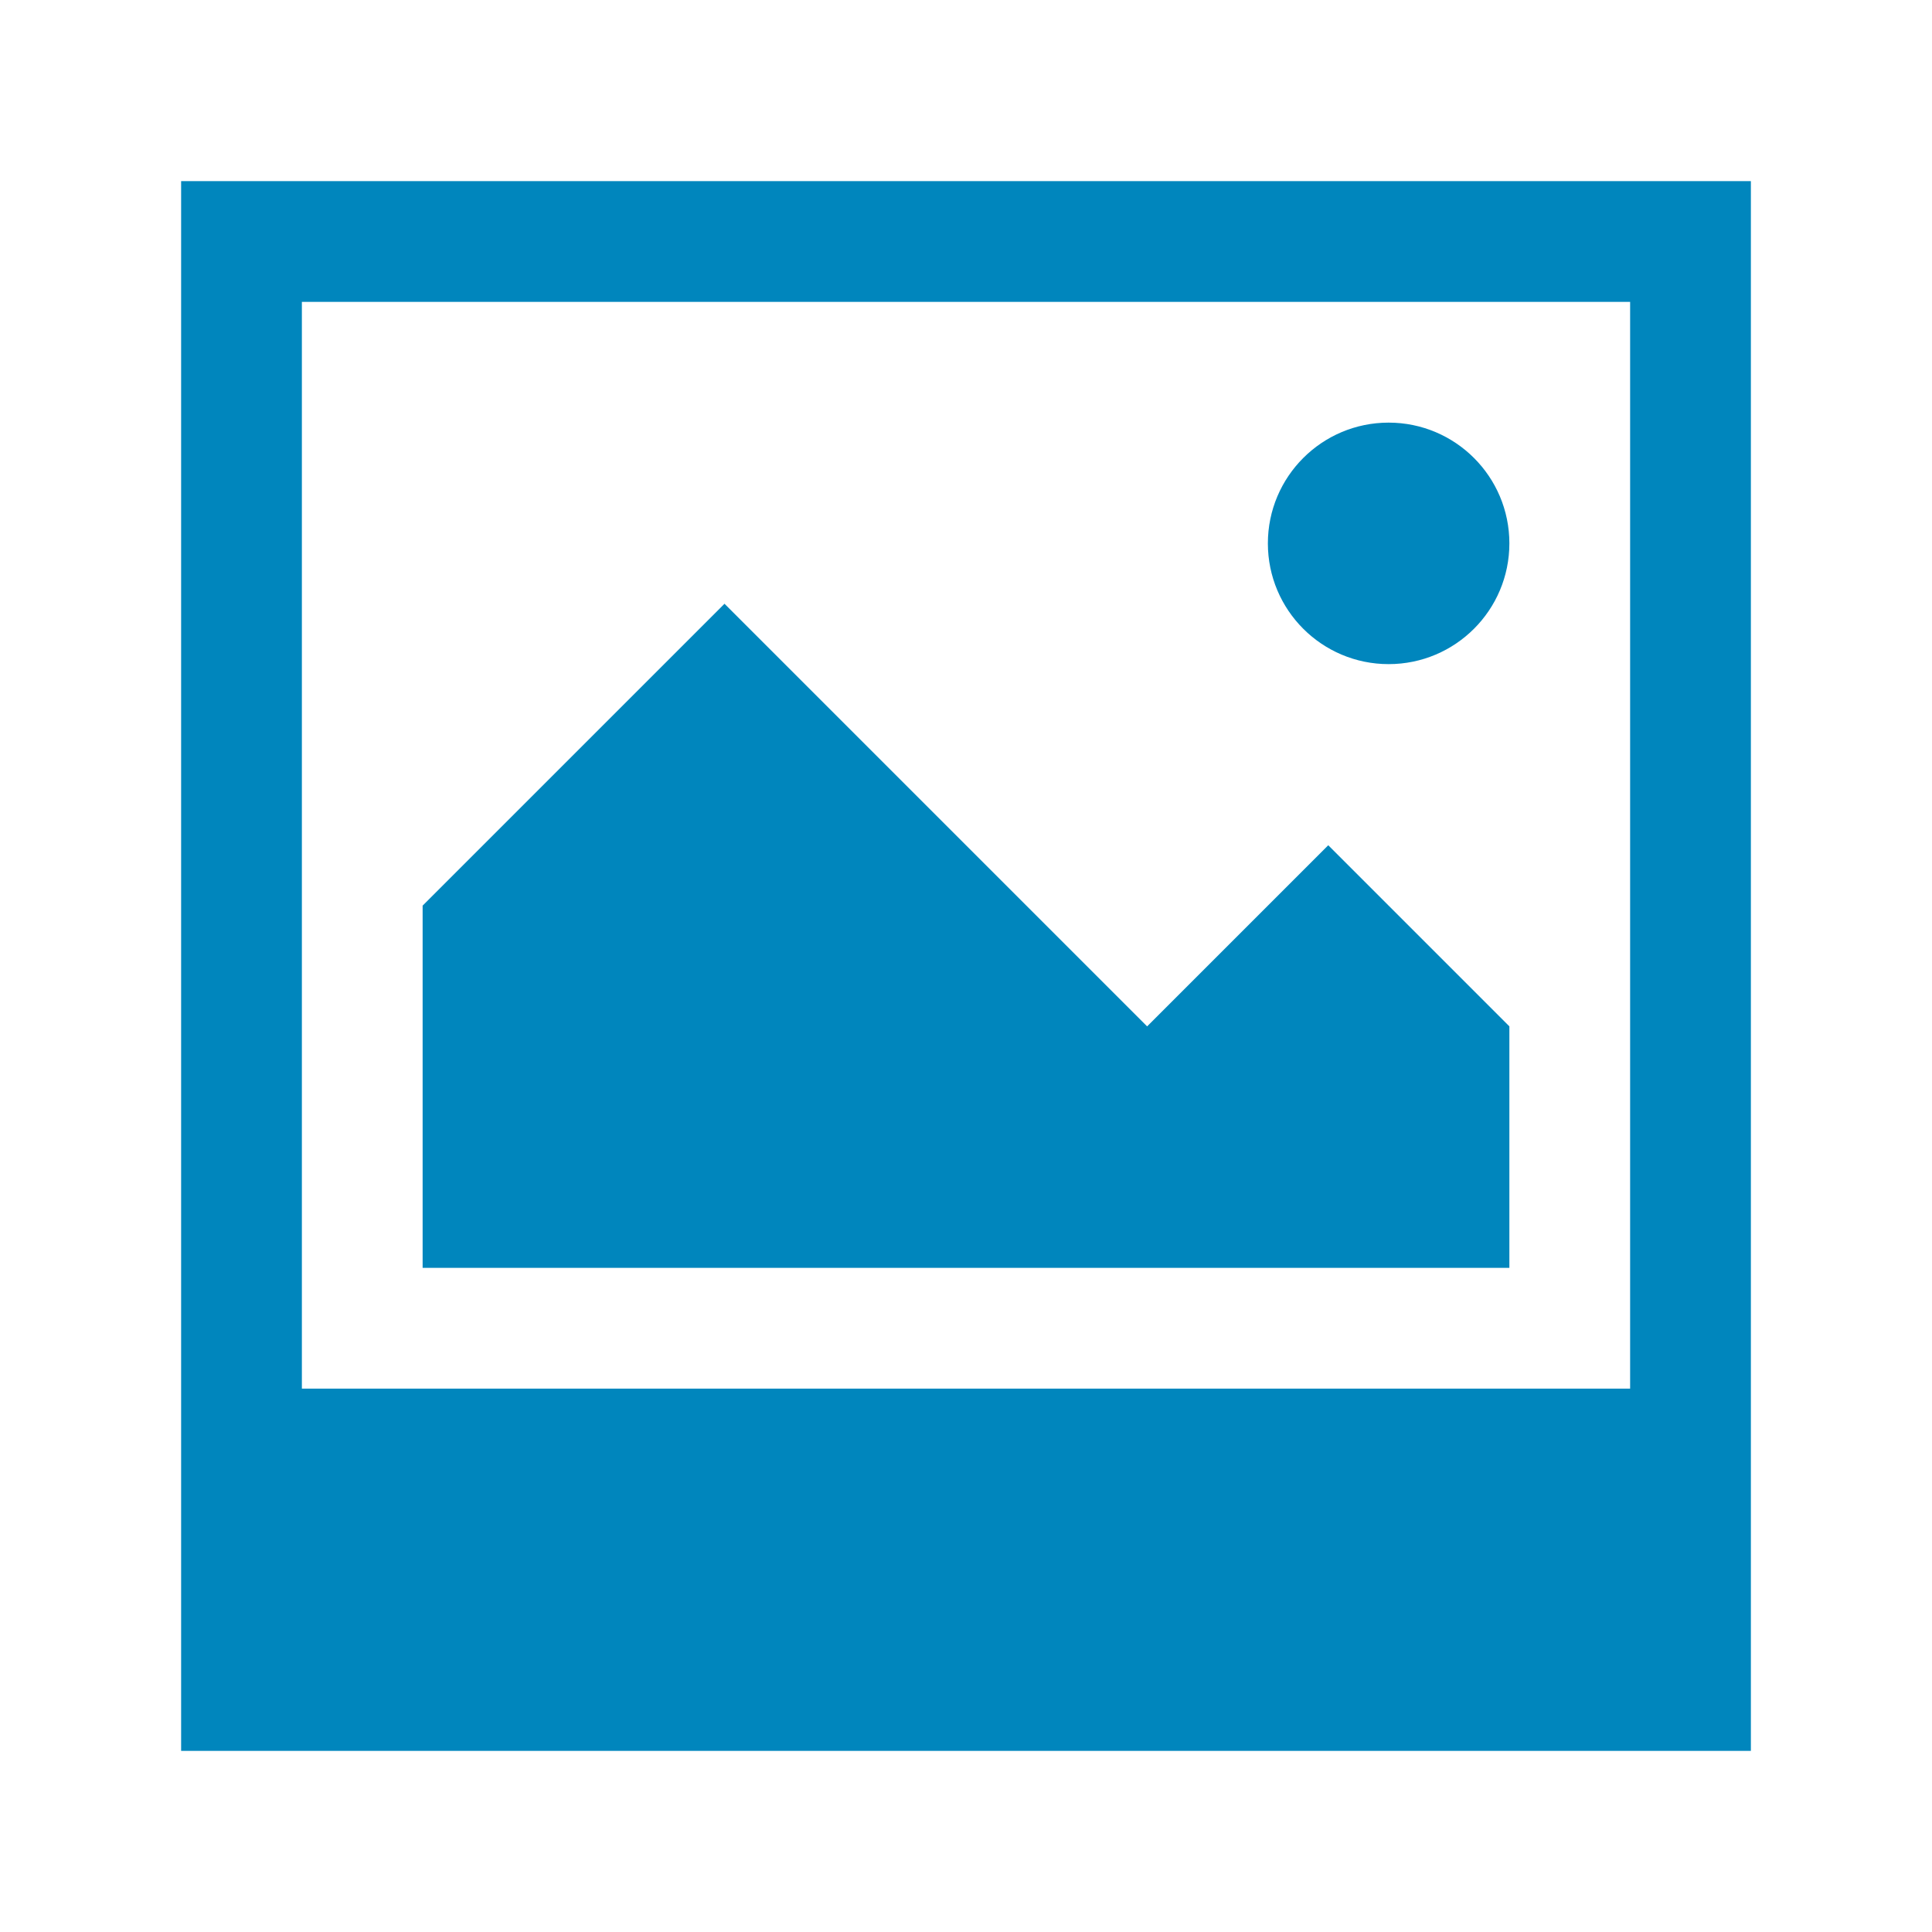 <?xml version="1.0" encoding="utf-8"?>
<!-- Generator: Adobe Illustrator 17.1.0, SVG Export Plug-In . SVG Version: 6.00 Build 0)  -->
<!DOCTYPE svg PUBLIC "-//W3C//DTD SVG 1.1//EN" "http://www.w3.org/Graphics/SVG/1.1/DTD/svg11.dtd">
<svg version="1.1" id="Layer_1" xmlns="http://www.w3.org/2000/svg" xmlns:xlink="http://www.w3.org/1999/xlink" x="0px" y="0px"
	 width="32px" height="32px" viewBox="0 0 32 32" enable-background="new 0 0 32 32" xml:space="preserve">
<style type="text/css" >
  <![CDATA[
	path, polygon, circle{
		fill: #0086BD;
		strock: #0086BD;
	}
  ]]>
</style>
<g>
	<path d="M3,3v22v4h26v-4V3H3z M5,5h22v18H5V5z"/>
	<polygon points="19,17 12,10 7,15 7,21 25,21 25,17 22,14 	"/>
	<circle cx="23" cy="9" r="2"/>
</g>
</svg>
